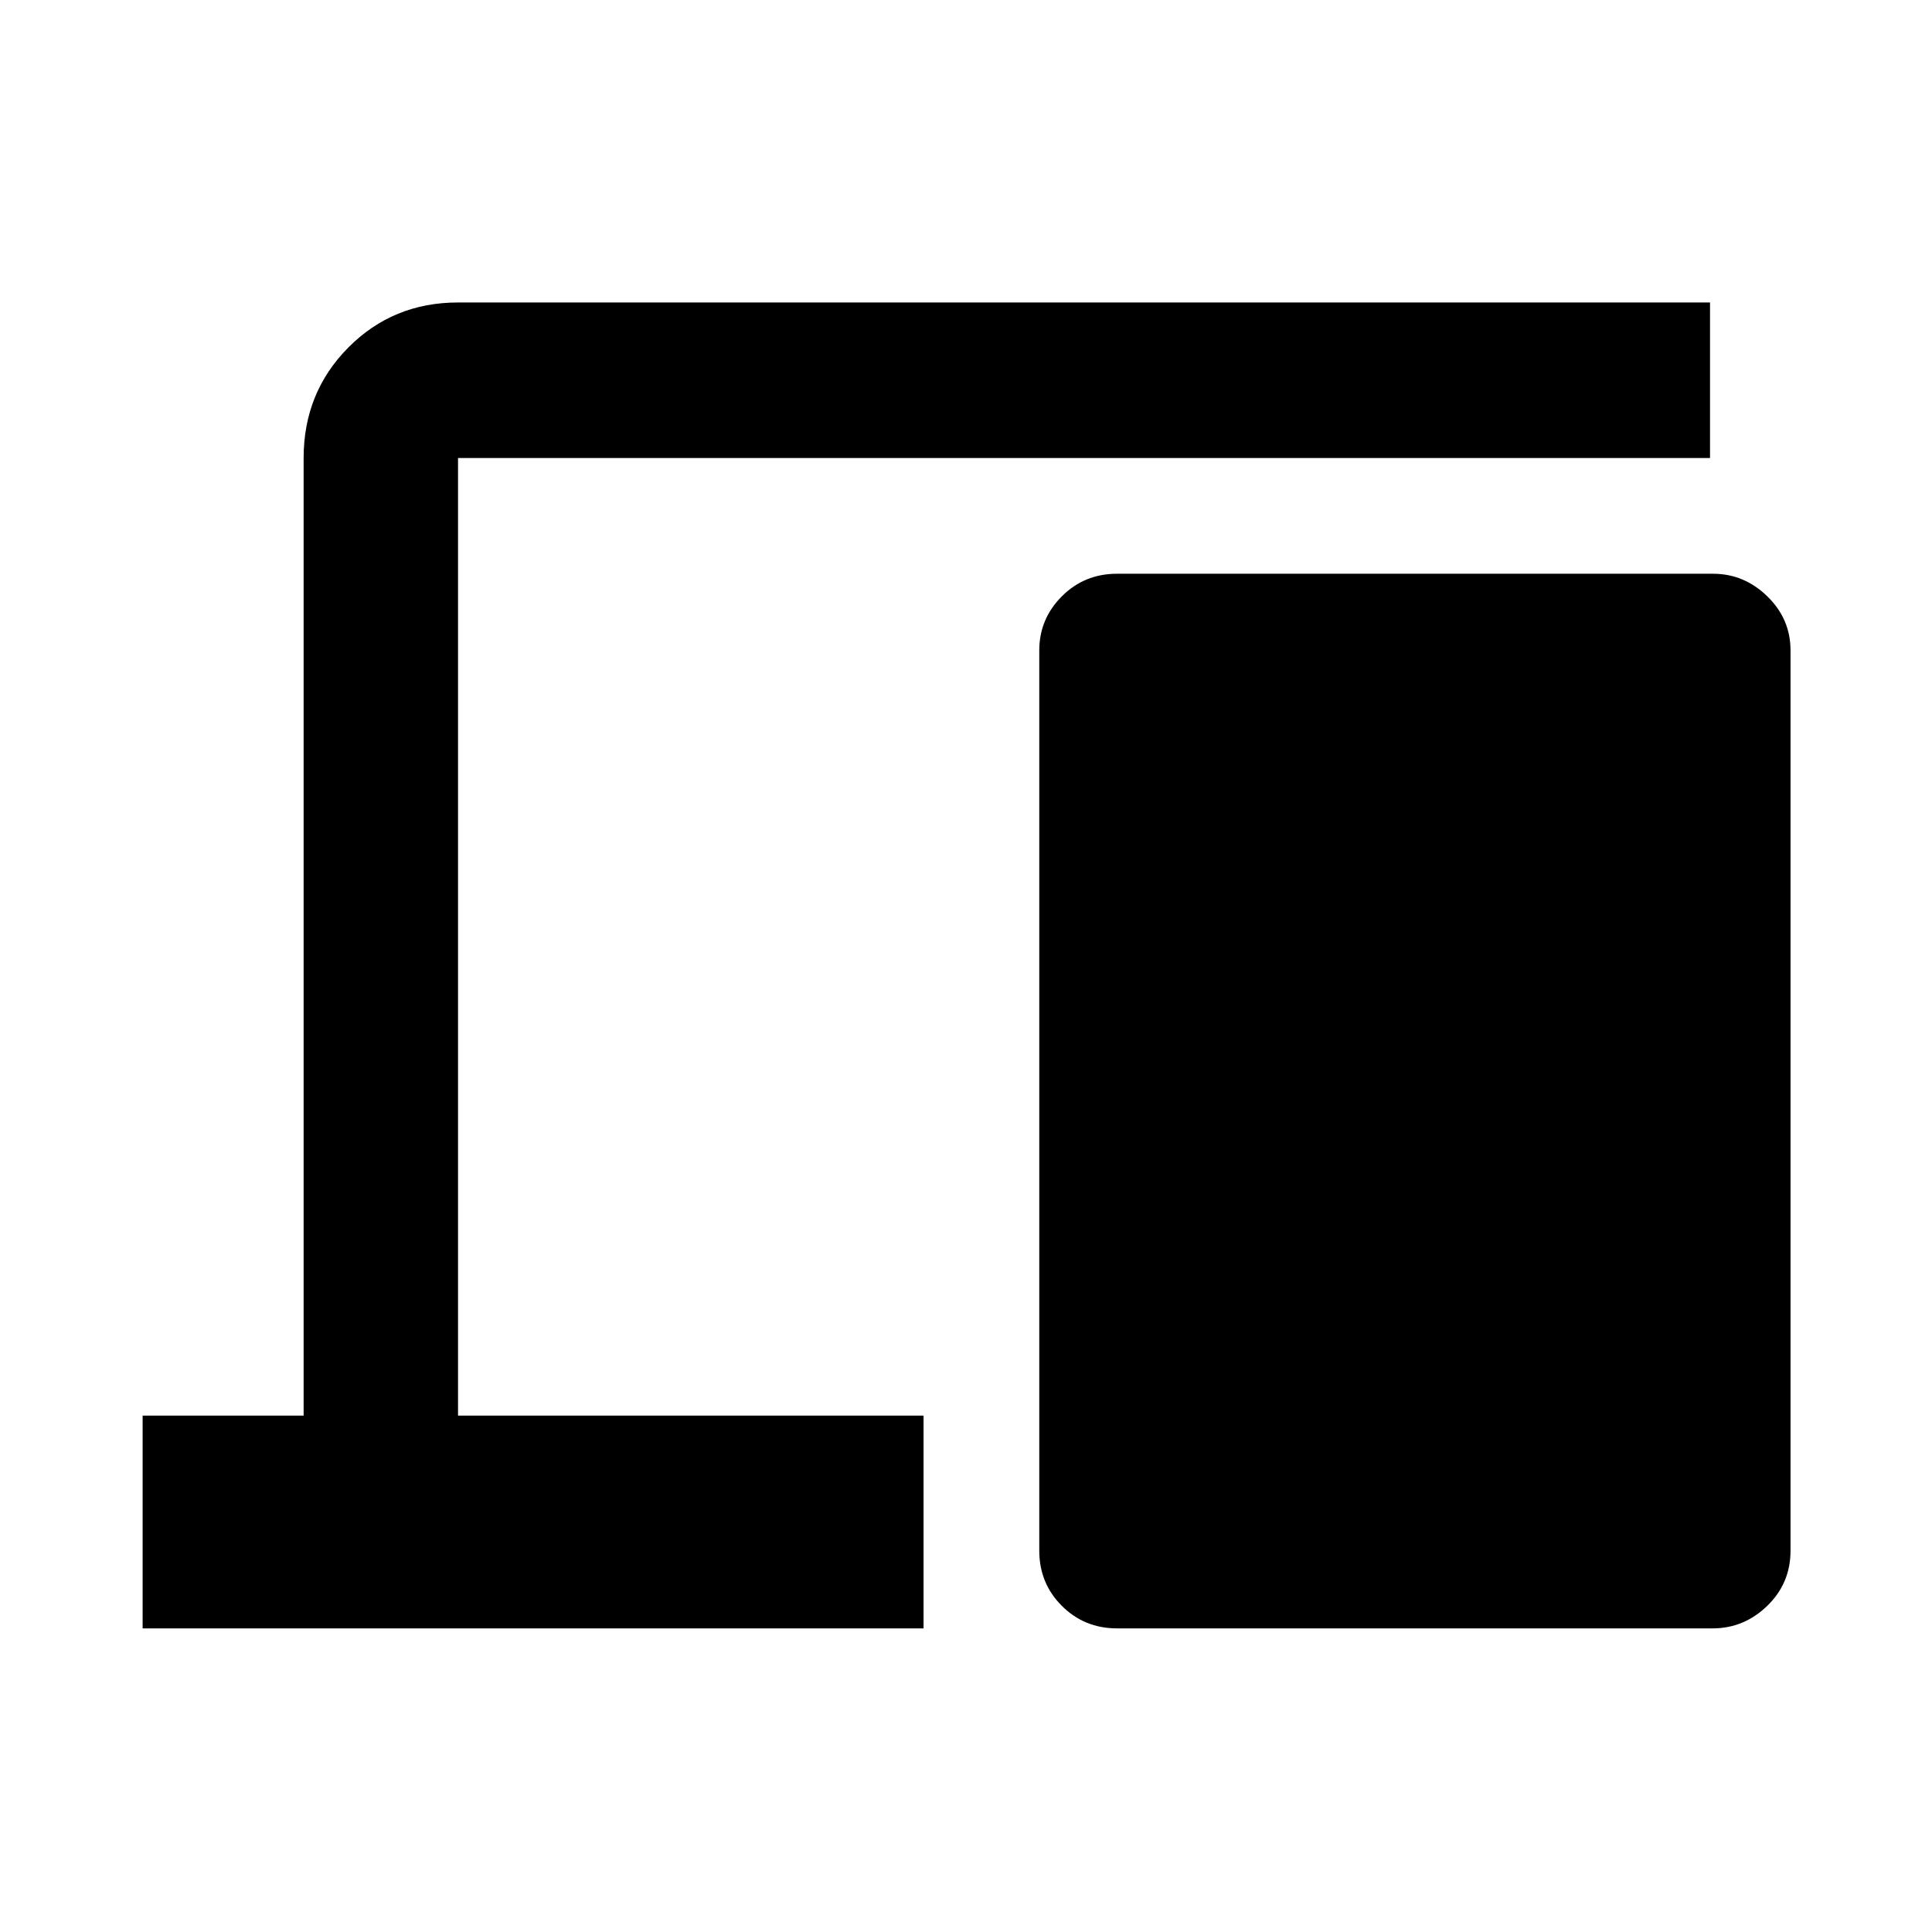 <svg xmlns="http://www.w3.org/2000/svg" height="48" viewBox="0 -960 960 960" width="48"><path d="M70.87-150.87v-105.72h80v-475.82q0-32.52 22.21-54.91 22.22-22.38 54.51-22.38H849.7v77.29H227.59v475.82h231.32v105.72H70.87Zm484.15 0q-16.2 0-27.41-11.2-11.2-11.2-11.2-27.41V-636.8q0-15.64 11.2-26.87 11.21-11.24 27.41-11.24h296.2q15.44 0 26.96 11.24 11.52 11.23 11.52 26.87v447.32q0 16.21-11.56 27.41t-27.12 11.2h-296Z"/></svg>